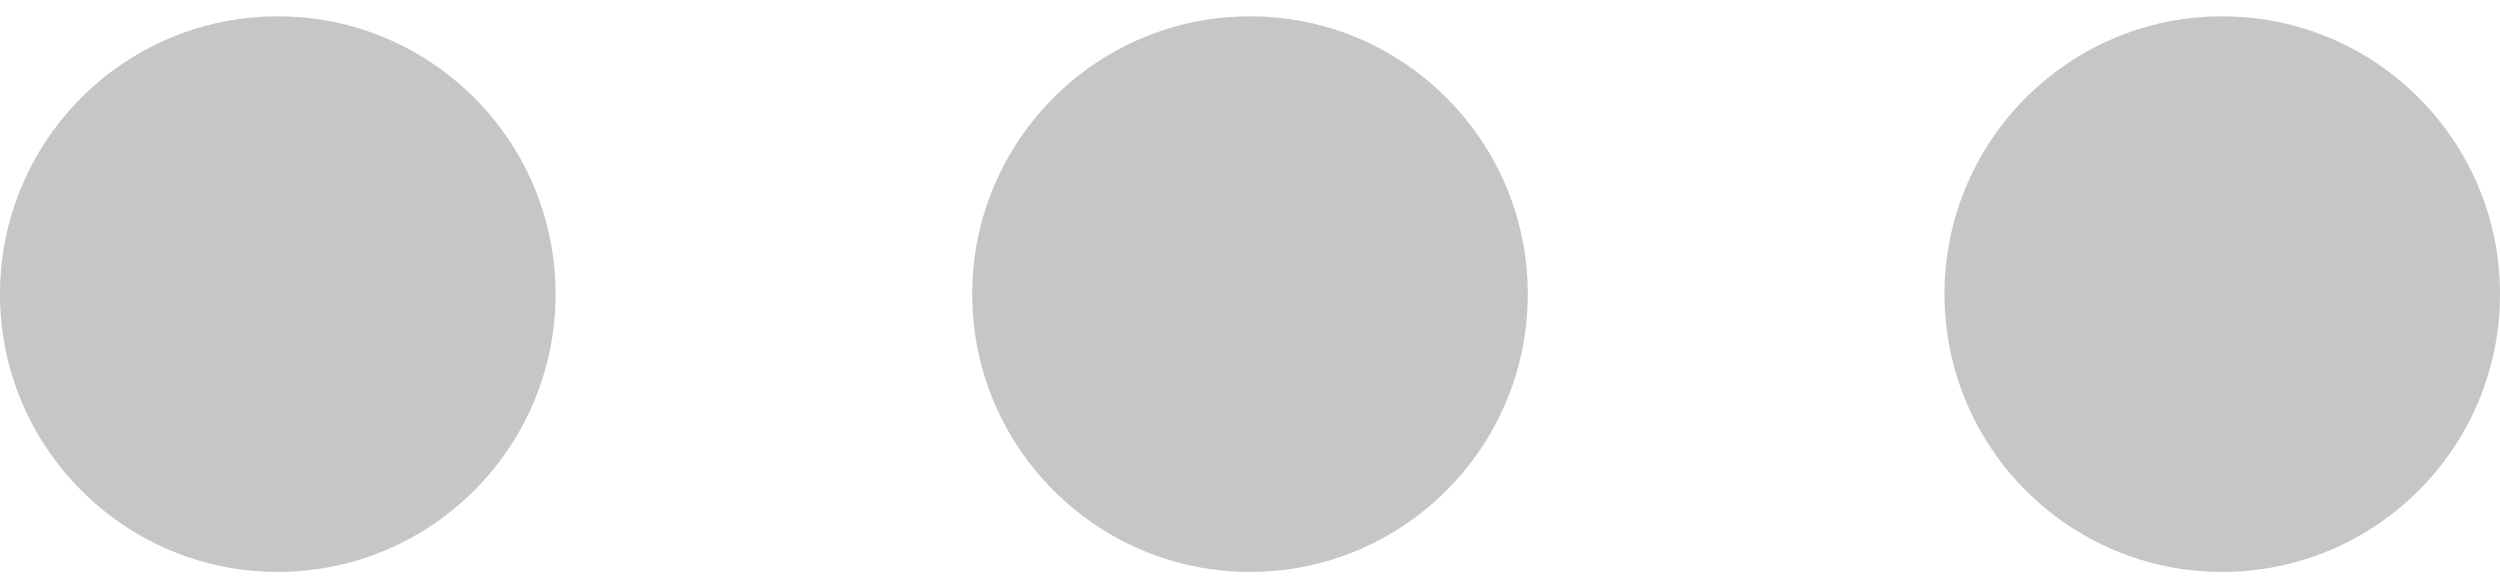 <svg width="34" height="8" viewBox="0 0 34 8" fill="none" xmlns="http://www.w3.org/2000/svg">
<path d="M17 7.778C19.086 7.778 20.778 6.086 20.778 4C20.778 1.914 19.086 0.222 17 0.222C14.914 0.222 13.222 1.914 13.222 4C13.222 6.086 14.914 7.778 17 7.778Z" fill="#C6C6C6"/>
<path d="M30.222 7.778C32.309 7.778 34 6.086 34 4C34 1.914 32.309 0.222 30.222 0.222C28.136 0.222 26.445 1.914 26.445 4C26.445 6.086 28.136 7.778 30.222 7.778Z" fill="#C6C6C6"/>
<path d="M3.778 7.778C5.864 7.778 7.556 6.086 7.556 4C7.556 1.914 5.864 0.222 3.778 0.222C1.691 0.222 0 1.914 0 4C0 6.086 1.691 7.778 3.778 7.778Z" fill="#C6C6C6"/>
</svg>
